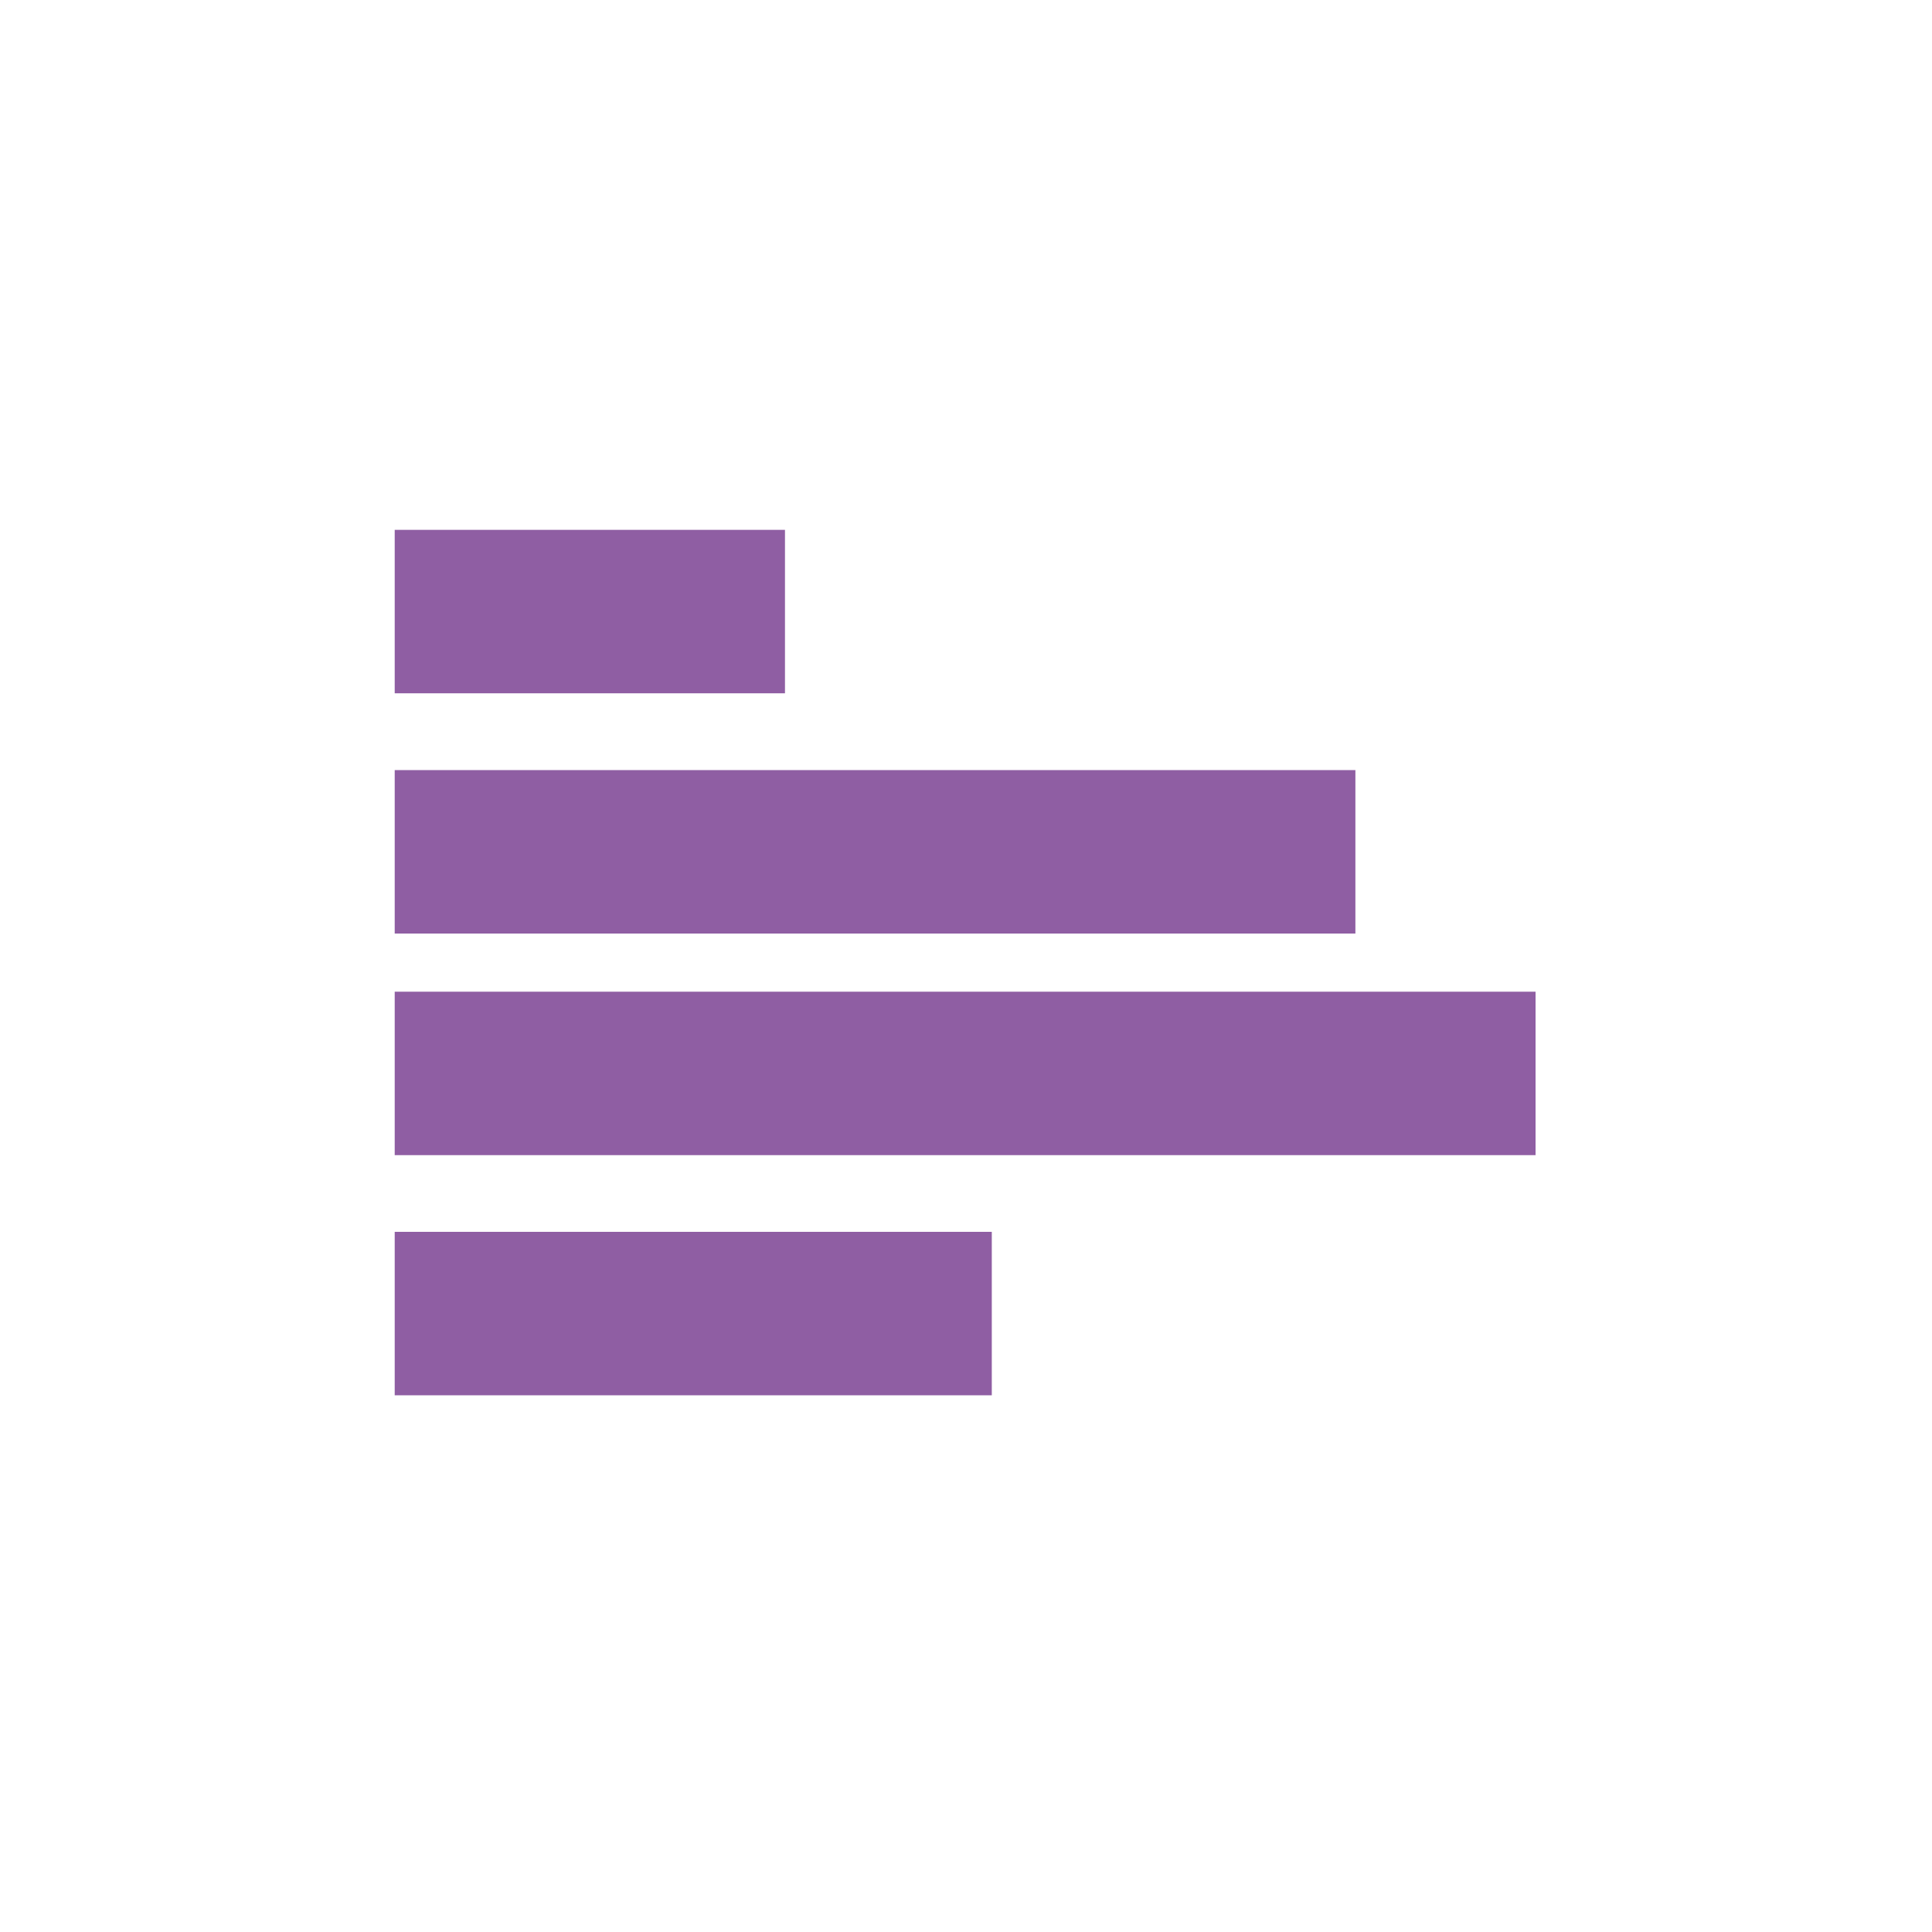 <?xml version="1.0" encoding="utf-8"?>
<!-- Generator: Adobe Illustrator 25.2.3, SVG Export Plug-In . SVG Version: 6.00 Build 0)  -->
<svg version="1.1" id="레이어_1" xmlns="http://www.w3.org/2000/svg" xmlns:xlink="http://www.w3.org/1999/xlink" x="0px"
	 y="0px" viewBox="0 0 200 200" style="enable-background:new 0 0 200 200;" xml:space="preserve">
<style type="text/css">
	.st0{fill:#8F5EA3;}
</style>
<g>
	<rect x="40.86" y="54.85" class="st0" width="40.4" height="16.92"/>
	<rect x="40.86" y="79.72" class="st0" width="99.45" height="16.92"/>
	<rect x="40.86" y="102.66" class="st0" width="118.1" height="16.92"/>
	<rect x="40.86" y="127.52" class="st0" width="61.81" height="16.92"/>
</g>
</svg>
